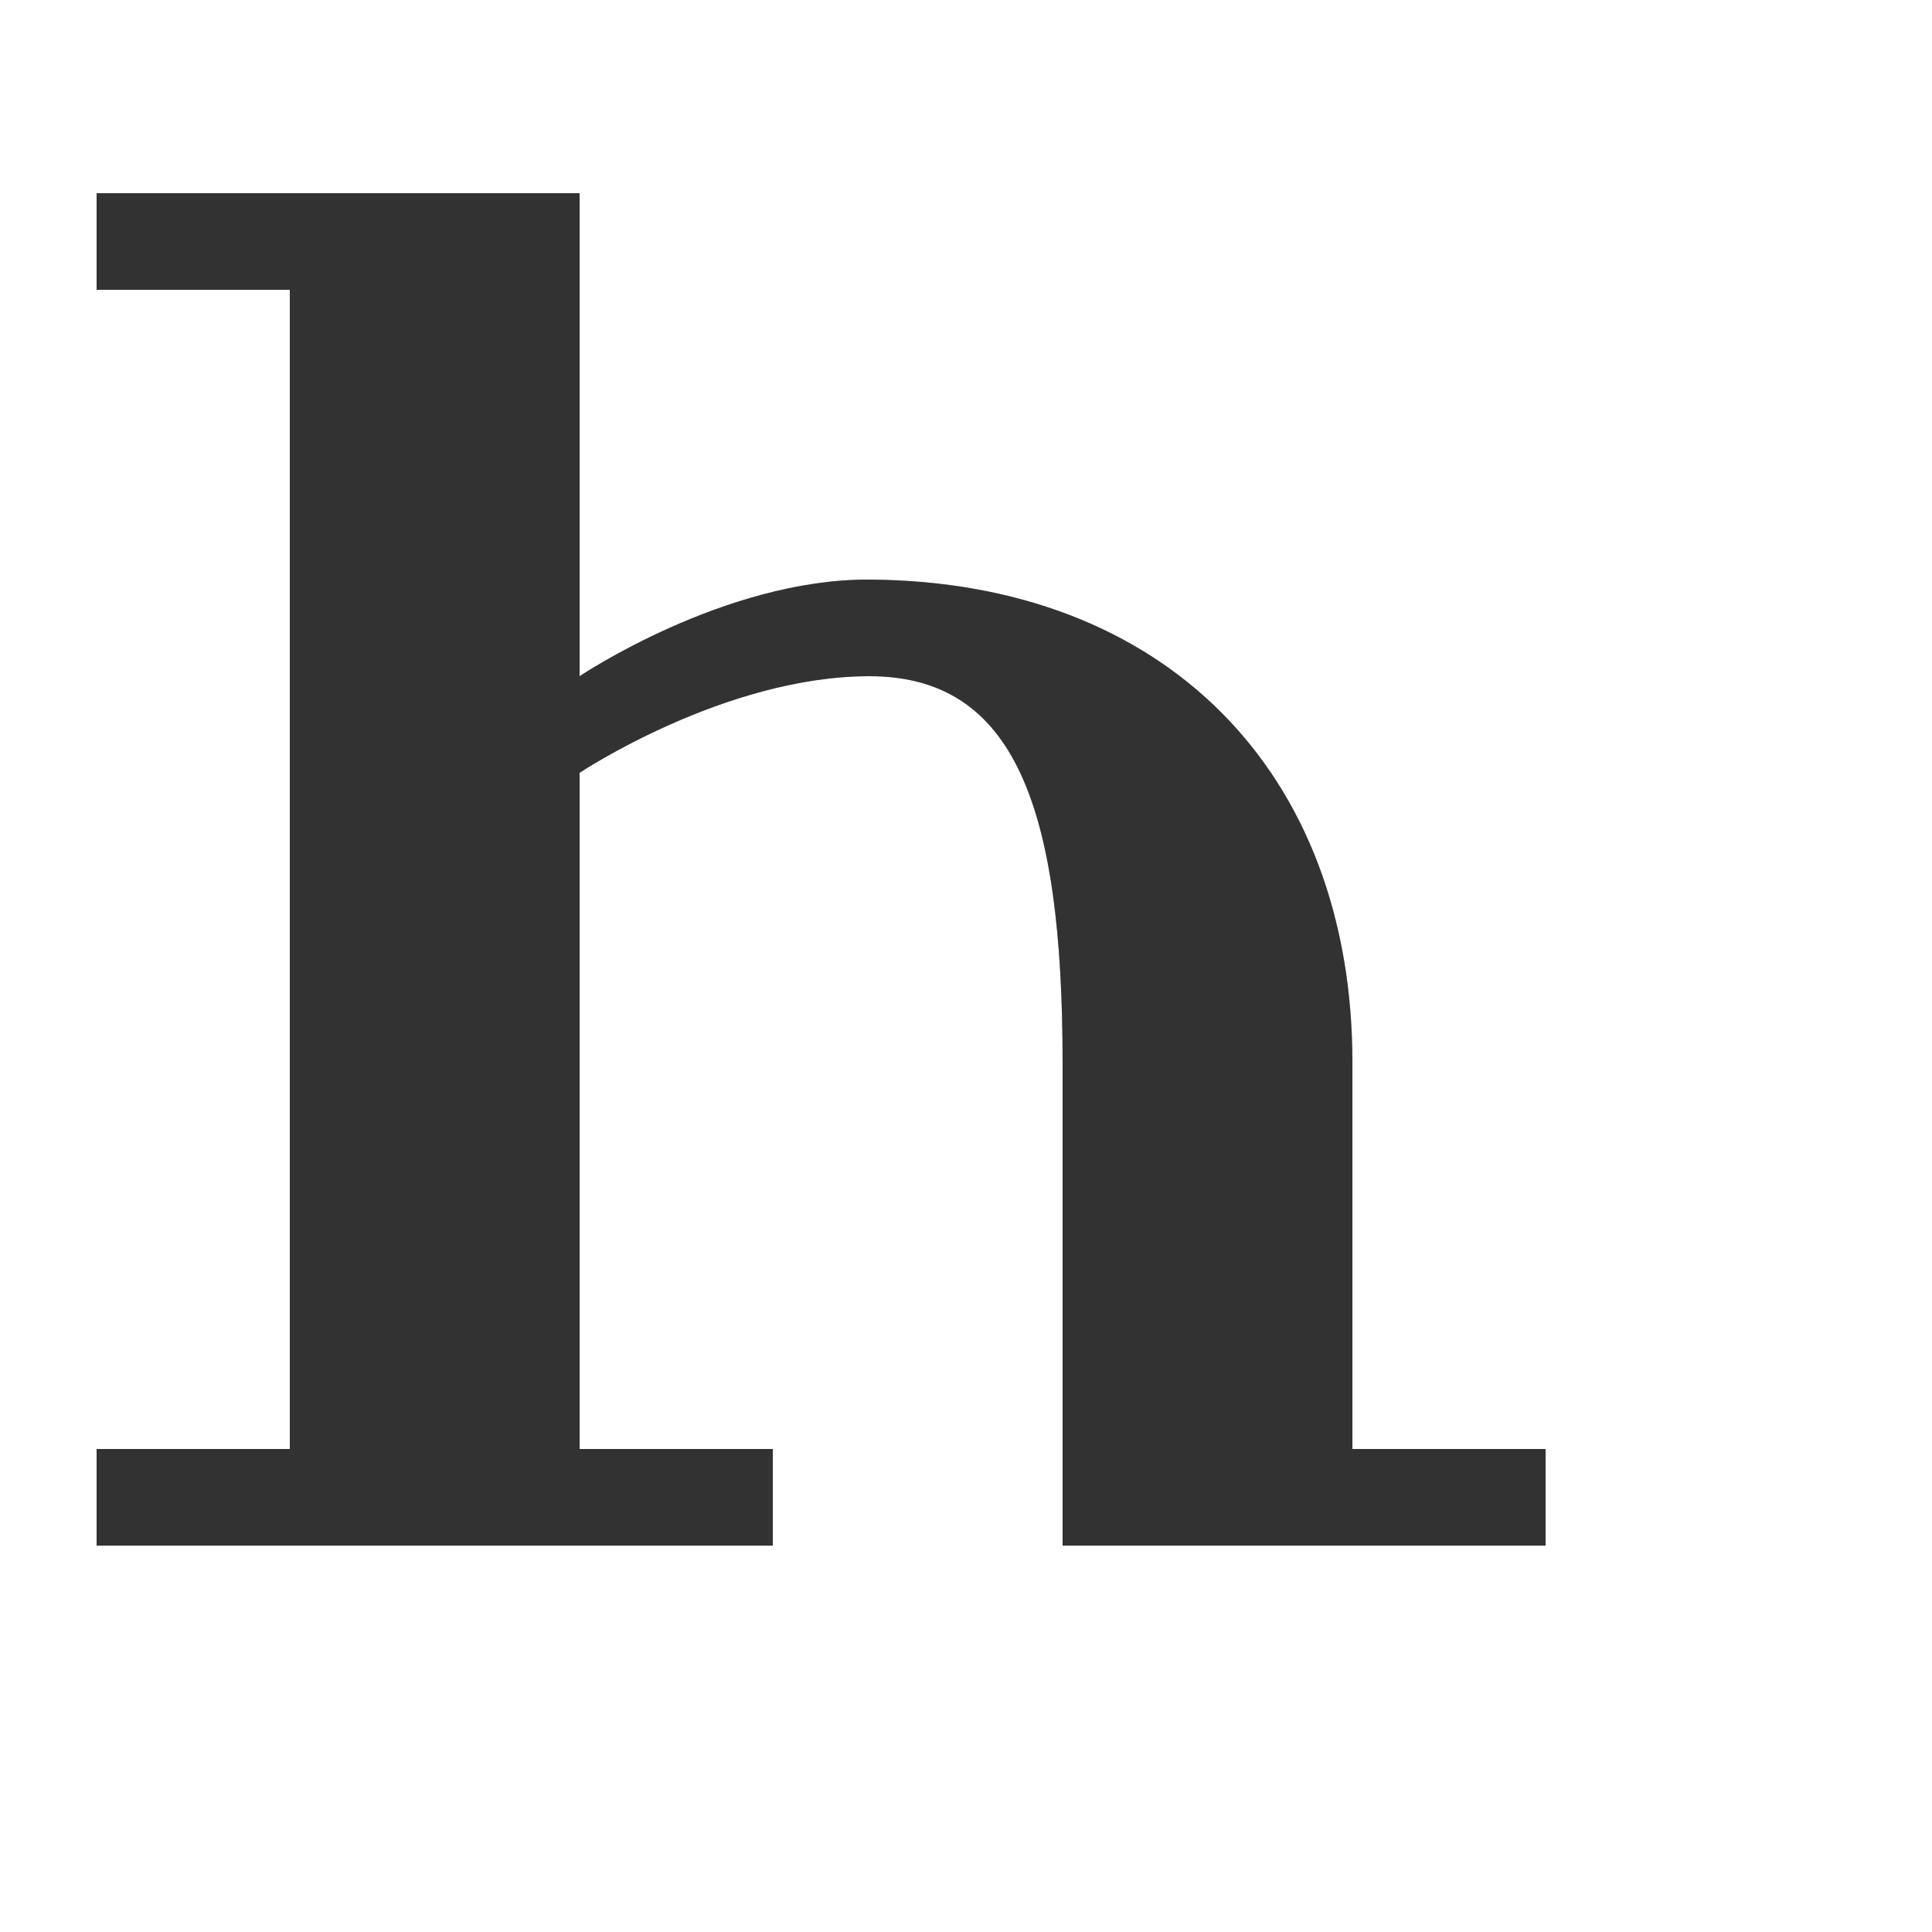 <?xml version="1.0" encoding="UTF-8" standalone="no"?>
<!-- Created with Inkscape (http://www.inkscape.org/) -->

<svg
   width="2000"
   height="2000"
   viewBox="0 0 2000 2000"
   version="1.1"
   id="svg1"
   inkscape:version="1.2.2 (732a01da63, 2022-12-09)"
   sodipodi:docname="ascii_104_h.svg"
   xml:space="preserve"
   xmlns:inkscape="http://www.inkscape.org/namespaces/inkscape"
   xmlns:sodipodi="http://sodipodi.sourceforge.net/DTD/sodipodi-0.dtd"
   xmlns="http://www.w3.org/2000/svg"
   xmlns:svg="http://www.w3.org/2000/svg"><sodipodi:namedview
     id="namedview1"
     pagecolor="#ffffff"
     bordercolor="#000000"
     borderopacity="0.25"
     inkscape:showpageshadow="2"
     inkscape:pageopacity="0.0"
     inkscape:pagecheckerboard="0"
     inkscape:deskcolor="#d1d1d1"
     inkscape:document-units="px"
     showgrid="true"
     inkscape:zoom="0.55583335"
     inkscape:cx="283.35831"
     inkscape:cy="1147.8261"
     inkscape:window-width="3840"
     inkscape:window-height="2066"
     inkscape:window-x="-11"
     inkscape:window-y="-11"
     inkscape:window-maximized="1"
     inkscape:current-layer="layer1"
     showguides="false"><inkscape:grid
       id="grid1"
       units="px"
       originx="0"
       originy="0"
       spacingx="10"
       spacingy="10"
       empcolor="#0099e5"
       empopacity="0.302"
       color="#0099e5"
       opacity="0.149"
       empspacing="10"
       dotted="false"
       gridanglex="30"
       gridanglez="30"
       visible="true" /></sodipodi:namedview><defs
     id="defs1" /><g
     inkscape:label="Layer 1"
     inkscape:groupmode="layer"
     id="layer1"><path
       style="fill:#000000;fill-opacity:0.555;stroke:none;stroke-width:1px;stroke-linecap:butt;stroke-linejoin:miter;stroke-opacity:1"
       d="m 600,200 v 1300 h 200 v 100 H 100 V 1500 H 300 V 300 H 100 V 200 Z"
       id="path123739"
       sodipodi:nodetypes="ccccccccccc" /><path
       style="fill:#000000;fill-opacity:0.555;stroke:none;stroke-width:1px;stroke-linecap:butt;stroke-linejoin:miter;stroke-opacity:1"
       d="m 1100,1600 h 500 V 1500 H 1400 V 1100 C 1400,800 1206.447,601.799 900,600 750.003,599.119 600,700 600,700 v 100 c 0,0 150,-100 300,-100 150,0 200,134.333 200,400 z"
       id="path124467"
       sodipodi:nodetypes="cccccsccscc" /><path
       id="path123739-8"
       style="fill:#000000;fill-opacity:0.555;stroke:none;stroke-width:1px;stroke-linecap:butt;stroke-linejoin:miter;stroke-opacity:1"
       d="M 100 200 L 100 300 L 300 300 L 300 1500 L 100 1500 L 100 1600 L 800 1600 L 800 1500 L 600 1500 L 600 800 C 600 800 750 700 900 700 C 1050 700 1100 834.333 1100 1100 L 1100 1600 L 1600 1600 L 1600 1500 L 1400 1500 L 1400 1100 C 1400 800 1206.447 601.799 900 600 C 750.003 599.119 600 700 600 700 L 600 200 L 100 200 z " /></g></svg>
